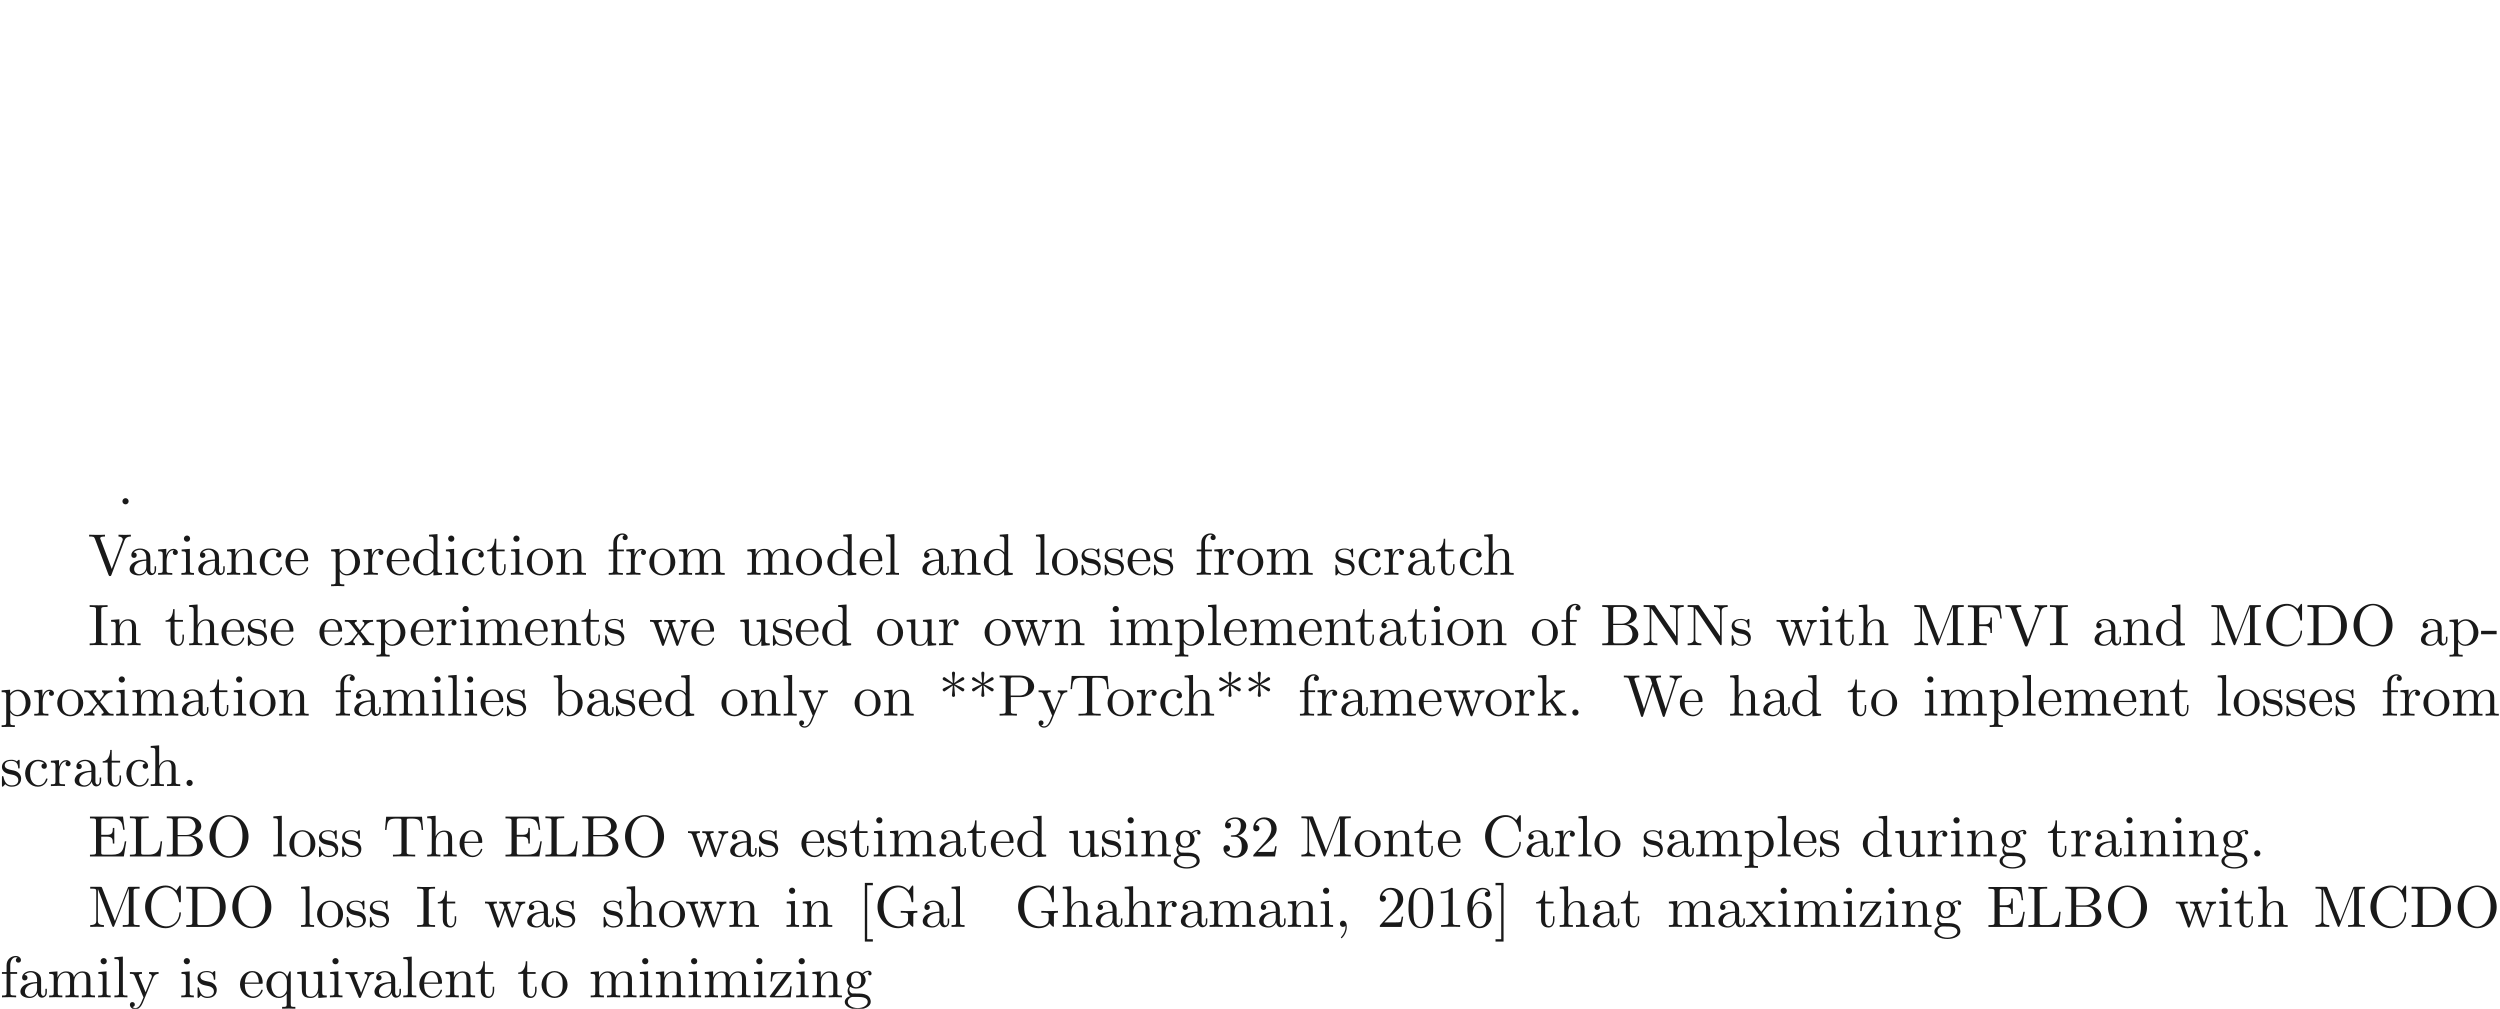 <ns0:svg xmlns:ns0="http://www.w3.org/2000/svg" xmlns:ns1="http://www.w3.org/1999/xlink" version="1.1" width="424.409pt" height="171.247pt" viewBox="-72 -147.661 424.409 171.247" readme2tex:offset="85.623359" xmlns:readme2tex="http://github.com/leegao/readme2tex/">
<ns0:defs>
<ns0:path id="g0-58" d="M1.913 -0.528C1.913 -0.817 1.674 -1.056 1.385 -1.056S0.857 -0.817 0.857 -0.528S1.096 0 1.385 0S1.913 -0.239 1.913 -0.528Z" />
<ns0:path id="g1-42" d="M2.6 -5.121C3.098 -4.762 3.846 -4.204 3.895 -4.174S3.975 -4.115 4.055 -4.115C4.214 -4.115 4.324 -4.264 4.324 -4.394C4.324 -4.503 4.284 -4.583 4.115 -4.663L2.71 -5.32L4.095 -5.978C4.284 -6.067 4.324 -6.137 4.324 -6.257C4.324 -6.386 4.214 -6.535 4.055 -6.535C3.985 -6.535 3.965 -6.535 3.706 -6.346L2.6 -5.529L2.75 -7.223C2.75 -7.372 2.62 -7.472 2.491 -7.472C2.331 -7.472 2.222 -7.352 2.222 -7.223C2.222 -7.123 2.351 -5.748 2.371 -5.529L1.136 -6.426C0.996 -6.535 0.976 -6.535 0.917 -6.535C0.757 -6.535 0.648 -6.386 0.648 -6.257C0.648 -6.147 0.687 -6.067 0.857 -5.988L2.262 -5.33L0.877 -4.672C0.687 -4.583 0.648 -4.513 0.648 -4.394C0.648 -4.374 0.648 -4.115 0.976 -4.115L2.371 -5.121L2.222 -3.427C2.222 -3.278 2.351 -3.178 2.481 -3.178C2.64 -3.178 2.75 -3.298 2.75 -3.427C2.75 -3.527 2.62 -4.902 2.6 -5.121Z" />
<ns0:path id="g1-44" d="M2.022 -0.01C2.022 -0.648 1.783 -1.056 1.385 -1.056C1.036 -1.056 0.857 -0.787 0.857 -0.528S1.026 0 1.385 0C1.544 0 1.664 -0.06 1.763 -0.139L1.783 -0.159C1.793 -0.159 1.803 -0.149 1.803 -0.01C1.803 0.628 1.524 1.235 1.086 1.704C1.026 1.763 1.016 1.773 1.016 1.813C1.016 1.883 1.066 1.923 1.116 1.923C1.235 1.923 2.022 1.136 2.022 -0.01Z" />
<ns0:path id="g1-45" d="M2.75 -1.863V-2.441H0.11V-1.863H2.75Z" />
<ns0:path id="g1-46" d="M1.913 -0.528C1.913 -0.817 1.674 -1.056 1.385 -1.056S0.857 -0.817 0.857 -0.528S1.096 0 1.385 0S1.913 -0.239 1.913 -0.528Z" />
<ns0:path id="g1-48" d="M4.583 -3.188C4.583 -3.985 4.533 -4.782 4.184 -5.519C3.726 -6.476 2.909 -6.635 2.491 -6.635C1.893 -6.635 1.166 -6.376 0.757 -5.45C0.438 -4.762 0.389 -3.985 0.389 -3.188C0.389 -2.441 0.428 -1.544 0.837 -0.787C1.265 0.02 1.993 0.219 2.481 0.219C3.019 0.219 3.776 0.01 4.214 -0.936C4.533 -1.624 4.583 -2.401 4.583 -3.188ZM2.481 0C2.092 0 1.504 -0.249 1.325 -1.205C1.215 -1.803 1.215 -2.72 1.215 -3.308C1.215 -3.945 1.215 -4.603 1.295 -5.141C1.484 -6.326 2.232 -6.416 2.481 -6.416C2.809 -6.416 3.467 -6.237 3.656 -5.25C3.756 -4.692 3.756 -3.935 3.756 -3.308C3.756 -2.56 3.756 -1.883 3.646 -1.245C3.497 -0.299 2.929 0 2.481 0Z" />
<ns0:path id="g1-49" d="M2.929 -6.376C2.929 -6.615 2.929 -6.635 2.7 -6.635C2.082 -5.998 1.205 -5.998 0.887 -5.998V-5.689C1.086 -5.689 1.674 -5.689 2.192 -5.948V-0.787C2.192 -0.428 2.162 -0.309 1.265 -0.309H0.946V0C1.295 -0.03 2.162 -0.03 2.56 -0.03S3.826 -0.03 4.174 0V-0.309H3.856C2.959 -0.309 2.929 -0.418 2.929 -0.787V-6.376Z" />
<ns0:path id="g1-50" d="M1.265 -0.767L2.321 -1.793C3.875 -3.168 4.473 -3.706 4.473 -4.702C4.473 -5.838 3.577 -6.635 2.361 -6.635C1.235 -6.635 0.498 -5.719 0.498 -4.832C0.498 -4.274 0.996 -4.274 1.026 -4.274C1.196 -4.274 1.544 -4.394 1.544 -4.802C1.544 -5.061 1.365 -5.32 1.016 -5.32C0.936 -5.32 0.917 -5.32 0.887 -5.31C1.116 -5.958 1.654 -6.326 2.232 -6.326C3.138 -6.326 3.567 -5.519 3.567 -4.702C3.567 -3.905 3.068 -3.118 2.521 -2.501L0.608 -0.369C0.498 -0.259 0.498 -0.239 0.498 0H4.194L4.473 -1.733H4.224C4.174 -1.435 4.105 -0.996 4.005 -0.847C3.935 -0.767 3.278 -0.767 3.059 -0.767H1.265Z" />
<ns0:path id="g1-51" d="M2.889 -3.507C3.706 -3.776 4.284 -4.473 4.284 -5.26C4.284 -6.077 3.407 -6.635 2.451 -6.635C1.445 -6.635 0.687 -6.037 0.687 -5.28C0.687 -4.951 0.907 -4.762 1.196 -4.762C1.504 -4.762 1.704 -4.981 1.704 -5.27C1.704 -5.768 1.235 -5.768 1.086 -5.768C1.395 -6.257 2.052 -6.386 2.411 -6.386C2.819 -6.386 3.367 -6.167 3.367 -5.27C3.367 -5.151 3.347 -4.573 3.088 -4.134C2.79 -3.656 2.451 -3.626 2.202 -3.616C2.122 -3.606 1.883 -3.587 1.813 -3.587C1.733 -3.577 1.664 -3.567 1.664 -3.467C1.664 -3.357 1.733 -3.357 1.903 -3.357H2.341C3.158 -3.357 3.527 -2.68 3.527 -1.704C3.527 -0.349 2.839 -0.06 2.401 -0.06C1.973 -0.06 1.225 -0.229 0.877 -0.817C1.225 -0.767 1.534 -0.986 1.534 -1.365C1.534 -1.724 1.265 -1.923 0.976 -1.923C0.737 -1.923 0.418 -1.783 0.418 -1.345C0.418 -0.438 1.345 0.219 2.431 0.219C3.646 0.219 4.553 -0.687 4.553 -1.704C4.553 -2.521 3.925 -3.298 2.889 -3.507Z" />
<ns0:path id="g1-54" d="M1.315 -3.268V-3.507C1.315 -6.027 2.55 -6.386 3.059 -6.386C3.298 -6.386 3.716 -6.326 3.935 -5.988C3.786 -5.988 3.387 -5.988 3.387 -5.539C3.387 -5.23 3.626 -5.081 3.846 -5.081C4.005 -5.081 4.304 -5.171 4.304 -5.559C4.304 -6.157 3.866 -6.635 3.039 -6.635C1.763 -6.635 0.418 -5.35 0.418 -3.148C0.418 -0.488 1.574 0.219 2.501 0.219C3.606 0.219 4.553 -0.717 4.553 -2.032C4.553 -3.298 3.666 -4.254 2.56 -4.254C1.883 -4.254 1.514 -3.746 1.315 -3.268ZM2.501 -0.06C1.873 -0.06 1.574 -0.658 1.514 -0.807C1.335 -1.275 1.335 -2.072 1.335 -2.252C1.335 -3.029 1.654 -4.025 2.55 -4.025C2.71 -4.025 3.168 -4.025 3.477 -3.407C3.656 -3.039 3.656 -2.531 3.656 -2.042C3.656 -1.564 3.656 -1.066 3.487 -0.707C3.188 -0.11 2.73 -0.06 2.501 -0.06Z" />
<ns0:path id="g1-66" d="M2.212 -3.646V-6.097C2.212 -6.426 2.232 -6.496 2.7 -6.496H3.935C4.902 -6.496 5.25 -5.649 5.25 -5.121C5.25 -4.483 4.762 -3.646 3.656 -3.646H2.212ZM4.563 -3.557C5.529 -3.746 6.217 -4.384 6.217 -5.121C6.217 -5.988 5.3 -6.804 4.005 -6.804H0.359V-6.496H0.598C1.365 -6.496 1.385 -6.386 1.385 -6.027V-0.777C1.385 -0.418 1.365 -0.309 0.598 -0.309H0.359V0H4.264C5.589 0 6.486 -0.887 6.486 -1.823C6.486 -2.69 5.669 -3.437 4.563 -3.557ZM3.945 -0.309H2.7C2.232 -0.309 2.212 -0.379 2.212 -0.707V-3.427H4.085C5.071 -3.427 5.489 -2.501 5.489 -1.833C5.489 -1.126 4.971 -0.309 3.945 -0.309Z" />
<ns0:path id="g1-67" d="M0.558 -3.407C0.558 -1.345 2.172 0.219 4.025 0.219C5.649 0.219 6.625 -1.166 6.625 -2.321C6.625 -2.421 6.625 -2.491 6.496 -2.491C6.386 -2.491 6.386 -2.431 6.376 -2.331C6.296 -0.907 5.23 -0.09 4.144 -0.09C3.537 -0.09 1.584 -0.428 1.584 -3.397C1.584 -6.376 3.527 -6.715 4.134 -6.715C5.22 -6.715 6.107 -5.808 6.306 -4.354C6.326 -4.214 6.326 -4.184 6.466 -4.184C6.625 -4.184 6.625 -4.214 6.625 -4.423V-6.785C6.625 -6.954 6.625 -7.024 6.516 -7.024C6.476 -7.024 6.436 -7.024 6.356 -6.904L5.858 -6.167C5.489 -6.526 4.981 -7.024 4.025 -7.024C2.162 -7.024 0.558 -5.44 0.558 -3.407Z" />
<ns0:path id="g1-68" d="M0.349 -6.804V-6.496H0.588C1.355 -6.496 1.375 -6.386 1.375 -6.027V-0.777C1.375 -0.418 1.355 -0.309 0.588 -0.309H0.349V0H3.995C5.669 0 7.044 -1.474 7.044 -3.347C7.044 -5.24 5.699 -6.804 3.995 -6.804H0.349ZM2.72 -0.309C2.252 -0.309 2.232 -0.379 2.232 -0.707V-6.097C2.232 -6.426 2.252 -6.496 2.72 -6.496H3.716C4.334 -6.496 5.021 -6.276 5.529 -5.569C5.958 -4.981 6.047 -4.125 6.047 -3.347C6.047 -2.242 5.858 -1.644 5.499 -1.156C5.3 -0.887 4.732 -0.309 3.726 -0.309H2.72Z" />
<ns0:path id="g1-69" d="M1.355 -0.777C1.355 -0.418 1.335 -0.309 0.568 -0.309H0.329V0H6.077L6.496 -2.57H6.247C5.998 -1.036 5.768 -0.309 4.055 -0.309H2.73C2.262 -0.309 2.242 -0.379 2.242 -0.707V-3.367H3.138C4.105 -3.367 4.214 -3.049 4.214 -2.202H4.463V-4.842H4.214C4.214 -3.985 4.105 -3.676 3.138 -3.676H2.242V-6.067C2.242 -6.396 2.262 -6.466 2.73 -6.466H4.015C5.539 -6.466 5.808 -5.918 5.968 -4.533H6.217L5.938 -6.775H0.329V-6.466H0.568C1.335 -6.466 1.355 -6.356 1.355 -5.998V-0.777Z" />
<ns0:path id="g1-70" d="M5.798 -6.775H0.329V-6.466H0.568C1.335 -6.466 1.355 -6.356 1.355 -5.998V-0.777C1.355 -0.418 1.335 -0.309 0.568 -0.309H0.329V0C0.677 -0.03 1.455 -0.03 1.843 -0.03C2.252 -0.03 3.158 -0.03 3.517 0V-0.309H3.188C2.242 -0.309 2.242 -0.438 2.242 -0.787V-3.238H3.098C4.055 -3.238 4.154 -2.919 4.154 -2.072H4.403V-4.712H4.154C4.154 -3.875 4.055 -3.547 3.098 -3.547H2.242V-6.067C2.242 -6.396 2.262 -6.466 2.73 -6.466H3.925C5.42 -6.466 5.669 -5.908 5.828 -4.533H6.077L5.798 -6.775Z" />
<ns0:path id="g1-71" d="M5.908 -0.628C6.037 -0.408 6.436 -0.01 6.545 -0.01C6.635 -0.01 6.635 -0.09 6.635 -0.239V-1.973C6.635 -2.361 6.675 -2.411 7.323 -2.411V-2.72C6.954 -2.71 6.406 -2.69 6.107 -2.69C5.709 -2.69 4.862 -2.69 4.503 -2.72V-2.411H4.822C5.719 -2.411 5.748 -2.301 5.748 -1.933V-1.295C5.748 -0.179 4.483 -0.09 4.204 -0.09C3.557 -0.09 1.584 -0.438 1.584 -3.407C1.584 -6.386 3.547 -6.715 4.144 -6.715C5.21 -6.715 6.117 -5.818 6.316 -4.354C6.336 -4.214 6.336 -4.184 6.476 -4.184C6.635 -4.184 6.635 -4.214 6.635 -4.423V-6.785C6.635 -6.954 6.635 -7.024 6.526 -7.024C6.486 -7.024 6.446 -7.024 6.366 -6.904L5.868 -6.167C5.549 -6.486 5.011 -7.024 4.025 -7.024C2.172 -7.024 0.558 -5.45 0.558 -3.407S2.152 0.219 4.045 0.219C4.772 0.219 5.569 -0.04 5.908 -0.628Z" />
<ns0:path id="g1-73" d="M2.242 -6.027C2.242 -6.386 2.271 -6.496 3.059 -6.496H3.318V-6.804C2.969 -6.775 2.182 -6.775 1.803 -6.775C1.415 -6.775 0.628 -6.775 0.279 -6.804V-6.496H0.538C1.325 -6.496 1.355 -6.386 1.355 -6.027V-0.777C1.355 -0.418 1.325 -0.309 0.538 -0.309H0.279V0C0.628 -0.03 1.415 -0.03 1.793 -0.03C2.182 -0.03 2.969 -0.03 3.318 0V-0.309H3.059C2.271 -0.309 2.242 -0.418 2.242 -0.777V-6.027Z" />
<ns0:path id="g1-76" d="M5.798 -2.57H5.549C5.44 -1.554 5.3 -0.309 3.547 -0.309H2.73C2.262 -0.309 2.242 -0.379 2.242 -0.707V-6.017C2.242 -6.356 2.242 -6.496 3.188 -6.496H3.517V-6.804C3.158 -6.775 2.252 -6.775 1.843 -6.775C1.455 -6.775 0.677 -6.775 0.329 -6.804V-6.496H0.568C1.335 -6.496 1.355 -6.386 1.355 -6.027V-0.777C1.355 -0.418 1.335 -0.309 0.568 -0.309H0.329V0H5.519L5.798 -2.57Z" />
<ns0:path id="g1-77" d="M2.401 -6.585C2.311 -6.804 2.281 -6.804 2.052 -6.804H0.369V-6.496H0.608C1.375 -6.496 1.395 -6.386 1.395 -6.027V-1.046C1.395 -0.777 1.395 -0.309 0.369 -0.309V0C0.717 -0.01 1.205 -0.03 1.534 -0.03S2.351 -0.01 2.7 0V-0.309C1.674 -0.309 1.674 -0.777 1.674 -1.046V-6.416H1.684L4.085 -0.219C4.134 -0.09 4.184 0 4.284 0C4.394 0 4.423 -0.08 4.463 -0.189L6.914 -6.496H6.924V-0.777C6.924 -0.418 6.904 -0.309 6.137 -0.309H5.898V0C6.267 -0.03 6.944 -0.03 7.333 -0.03S8.389 -0.03 8.757 0V-0.309H8.518C7.751 -0.309 7.731 -0.418 7.731 -0.777V-6.027C7.731 -6.386 7.751 -6.496 8.518 -6.496H8.757V-6.804H7.073C6.814 -6.804 6.814 -6.795 6.745 -6.615L4.563 -1.006L2.401 -6.585Z" />
<ns0:path id="g1-78" d="M2.311 -6.675C2.222 -6.795 2.212 -6.804 2.022 -6.804H0.329V-6.496H0.618C0.767 -6.496 0.966 -6.486 1.116 -6.476C1.345 -6.446 1.355 -6.436 1.355 -6.247V-1.046C1.355 -0.777 1.355 -0.309 0.329 -0.309V0C0.677 -0.01 1.166 -0.03 1.494 -0.03S2.311 -0.01 2.66 0V-0.309C1.634 -0.309 1.634 -0.777 1.634 -1.046V-6.227C1.684 -6.177 1.694 -6.167 1.733 -6.107L5.798 -0.13C5.888 -0.01 5.898 0 5.968 0C6.107 0 6.107 -0.07 6.107 -0.259V-5.758C6.107 -6.027 6.107 -6.496 7.133 -6.496V-6.804C6.785 -6.795 6.296 -6.775 5.968 -6.775S5.151 -6.795 4.802 -6.804V-6.496C5.828 -6.496 5.828 -6.027 5.828 -5.758V-1.504L2.311 -6.675Z" />
<ns0:path id="g1-79" d="M7.183 -3.377C7.183 -5.41 5.679 -7.024 3.866 -7.024C2.082 -7.024 0.558 -5.43 0.558 -3.377C0.558 -1.335 2.092 0.219 3.866 0.219C5.679 0.219 7.183 -1.365 7.183 -3.377ZM3.875 -0.04C2.919 -0.04 1.584 -0.917 1.584 -3.517C1.584 -6.097 3.039 -6.775 3.866 -6.775C4.732 -6.775 6.157 -6.067 6.157 -3.517C6.157 -0.877 4.792 -0.04 3.875 -0.04Z" />
<ns0:path id="g1-80" d="M2.262 -3.148H3.945C5.141 -3.148 6.217 -3.955 6.217 -4.951C6.217 -5.928 5.23 -6.804 3.866 -6.804H0.349V-6.496H0.588C1.355 -6.496 1.375 -6.386 1.375 -6.027V-0.777C1.375 -0.418 1.355 -0.309 0.588 -0.309H0.349V0C0.697 -0.03 1.435 -0.03 1.813 -0.03S2.939 -0.03 3.288 0V-0.309H3.049C2.281 -0.309 2.262 -0.418 2.262 -0.777V-3.148ZM2.232 -3.407V-6.097C2.232 -6.426 2.252 -6.496 2.72 -6.496H3.606C5.191 -6.496 5.191 -5.44 5.191 -4.951C5.191 -4.483 5.191 -3.407 3.606 -3.407H2.232Z" />
<ns0:path id="g1-84" d="M6.635 -6.745H0.548L0.359 -4.503H0.608C0.747 -6.107 0.897 -6.436 2.401 -6.436C2.58 -6.436 2.839 -6.436 2.939 -6.416C3.148 -6.376 3.148 -6.267 3.148 -6.037V-0.787C3.148 -0.448 3.148 -0.309 2.102 -0.309H1.704V0C2.112 -0.03 3.128 -0.03 3.587 -0.03S5.071 -0.03 5.479 0V-0.309H5.081C4.035 -0.309 4.035 -0.448 4.035 -0.787V-6.037C4.035 -6.237 4.035 -6.376 4.214 -6.416C4.324 -6.436 4.593 -6.436 4.782 -6.436C6.286 -6.436 6.436 -6.107 6.575 -4.503H6.824L6.635 -6.745Z" />
<ns0:path id="g1-86" d="M6.187 -5.828C6.326 -6.197 6.595 -6.486 7.273 -6.496V-6.804C6.964 -6.785 6.565 -6.775 6.306 -6.775C6.007 -6.775 5.43 -6.795 5.171 -6.804V-6.496C5.689 -6.486 5.898 -6.227 5.898 -5.998C5.898 -5.918 5.868 -5.858 5.848 -5.798L4.025 -0.996L2.122 -6.027C2.062 -6.167 2.062 -6.187 2.062 -6.207C2.062 -6.496 2.63 -6.496 2.879 -6.496V-6.804C2.521 -6.775 1.833 -6.775 1.455 -6.775C0.976 -6.775 0.548 -6.795 0.189 -6.804V-6.496C0.837 -6.496 1.026 -6.496 1.166 -6.117L3.477 0C3.547 0.189 3.597 0.219 3.726 0.219C3.895 0.219 3.915 0.169 3.965 0.03L6.187 -5.828Z" />
<ns0:path id="g1-87" d="M9.056 -5.828C9.235 -6.396 9.664 -6.496 10.052 -6.496V-6.804C9.753 -6.785 9.445 -6.775 9.146 -6.775C8.857 -6.775 8.219 -6.795 7.96 -6.804V-6.496C8.628 -6.486 8.827 -6.157 8.827 -5.968C8.827 -5.908 8.797 -5.828 8.777 -5.768L7.283 -1.166L5.689 -6.047C5.679 -6.087 5.659 -6.147 5.659 -6.197C5.659 -6.496 6.237 -6.496 6.496 -6.496V-6.804C6.137 -6.775 5.46 -6.775 5.081 -6.775S4.274 -6.795 3.866 -6.804V-6.496C4.433 -6.496 4.643 -6.496 4.762 -6.137L4.981 -5.44L3.597 -1.166L1.993 -6.067C1.983 -6.097 1.973 -6.167 1.973 -6.197C1.973 -6.496 2.55 -6.496 2.809 -6.496V-6.804C2.451 -6.775 1.773 -6.775 1.395 -6.775S0.588 -6.795 0.179 -6.804V-6.496C0.927 -6.496 0.966 -6.446 1.086 -6.077L3.078 0.03C3.108 0.12 3.138 0.219 3.268 0.219C3.407 0.219 3.427 0.149 3.467 0.02L5.111 -5.041L6.765 0.03C6.795 0.12 6.824 0.219 6.954 0.219C7.093 0.219 7.113 0.149 7.153 0.02L9.056 -5.828Z" />
<ns0:path id="g1-91" d="M2.54 2.491V2.092H1.574V-7.073H2.54V-7.472H1.176V2.491H2.54Z" />
<ns0:path id="g1-93" d="M1.584 -7.472H0.219V-7.073H1.186V2.092H0.219V2.491H1.584V-7.472Z" />
<ns0:path id="g1-97" d="M3.318 -0.757C3.357 -0.359 3.626 0.06 4.095 0.06C4.304 0.06 4.912 -0.08 4.912 -0.887V-1.445H4.663V-0.887C4.663 -0.309 4.413 -0.249 4.304 -0.249C3.975 -0.249 3.935 -0.697 3.935 -0.747V-2.74C3.935 -3.158 3.935 -3.547 3.577 -3.915C3.188 -4.304 2.69 -4.463 2.212 -4.463C1.395 -4.463 0.707 -3.995 0.707 -3.337C0.707 -3.039 0.907 -2.869 1.166 -2.869C1.445 -2.869 1.624 -3.068 1.624 -3.328C1.624 -3.447 1.574 -3.776 1.116 -3.786C1.385 -4.134 1.873 -4.244 2.192 -4.244C2.68 -4.244 3.248 -3.856 3.248 -2.969V-2.6C2.74 -2.57 2.042 -2.54 1.415 -2.242C0.667 -1.903 0.418 -1.385 0.418 -0.946C0.418 -0.139 1.385 0.11 2.012 0.11C2.67 0.11 3.128 -0.289 3.318 -0.757ZM3.248 -2.391V-1.395C3.248 -0.448 2.531 -0.11 2.082 -0.11C1.594 -0.11 1.186 -0.458 1.186 -0.956C1.186 -1.504 1.604 -2.331 3.248 -2.391Z" />
<ns0:path id="g1-98" d="M1.714 -3.756V-6.914L0.279 -6.804V-6.496C0.976 -6.496 1.056 -6.426 1.056 -5.938V0H1.305C1.315 -0.01 1.395 -0.149 1.664 -0.618C1.813 -0.389 2.232 0.11 2.969 0.11C4.154 0.11 5.191 -0.867 5.191 -2.152C5.191 -3.417 4.214 -4.403 3.078 -4.403C2.301 -4.403 1.873 -3.935 1.714 -3.756ZM1.743 -1.136V-3.188C1.743 -3.377 1.743 -3.387 1.853 -3.547C2.242 -4.105 2.79 -4.184 3.029 -4.184C3.477 -4.184 3.836 -3.925 4.075 -3.547C4.334 -3.138 4.364 -2.57 4.364 -2.162C4.364 -1.793 4.344 -1.196 4.055 -0.747C3.846 -0.438 3.467 -0.11 2.929 -0.11C2.481 -0.11 2.122 -0.349 1.883 -0.717C1.743 -0.927 1.743 -0.956 1.743 -1.136Z" />
<ns0:path id="g1-99" d="M1.166 -2.172C1.166 -3.796 1.983 -4.214 2.511 -4.214C2.6 -4.214 3.228 -4.204 3.577 -3.846C3.168 -3.816 3.108 -3.517 3.108 -3.387C3.108 -3.128 3.288 -2.929 3.567 -2.929C3.826 -2.929 4.025 -3.098 4.025 -3.397C4.025 -4.075 3.268 -4.463 2.501 -4.463C1.255 -4.463 0.339 -3.387 0.339 -2.152C0.339 -0.877 1.325 0.11 2.481 0.11C3.816 0.11 4.134 -1.086 4.134 -1.186S4.035 -1.285 4.005 -1.285C3.915 -1.285 3.895 -1.245 3.875 -1.186C3.587 -0.259 2.939 -0.139 2.57 -0.139C2.042 -0.139 1.166 -0.568 1.166 -2.172Z" />
<ns0:path id="g1-100" d="M3.786 -0.548V0.11L5.25 0V-0.309C4.553 -0.309 4.473 -0.379 4.473 -0.867V-6.914L3.039 -6.804V-6.496C3.736 -6.496 3.816 -6.426 3.816 -5.938V-3.786C3.527 -4.144 3.098 -4.403 2.56 -4.403C1.385 -4.403 0.339 -3.427 0.339 -2.142C0.339 -0.877 1.315 0.11 2.451 0.11C3.088 0.11 3.537 -0.229 3.786 -0.548ZM3.786 -3.218V-1.176C3.786 -0.996 3.786 -0.976 3.676 -0.807C3.377 -0.329 2.929 -0.11 2.501 -0.11C2.052 -0.11 1.694 -0.369 1.455 -0.747C1.196 -1.156 1.166 -1.724 1.166 -2.132C1.166 -2.501 1.186 -3.098 1.474 -3.547C1.684 -3.856 2.062 -4.184 2.6 -4.184C2.949 -4.184 3.367 -4.035 3.676 -3.587C3.786 -3.417 3.786 -3.397 3.786 -3.218Z" />
<ns0:path id="g1-101" d="M1.116 -2.511C1.176 -3.995 2.012 -4.244 2.351 -4.244C3.377 -4.244 3.477 -2.899 3.477 -2.511H1.116ZM1.106 -2.301H3.885C4.105 -2.301 4.134 -2.301 4.134 -2.511C4.134 -3.497 3.597 -4.463 2.351 -4.463C1.196 -4.463 0.279 -3.437 0.279 -2.192C0.279 -0.857 1.325 0.11 2.471 0.11C3.686 0.11 4.134 -0.996 4.134 -1.186C4.134 -1.285 4.055 -1.305 4.005 -1.305C3.915 -1.305 3.895 -1.245 3.875 -1.166C3.527 -0.139 2.63 -0.139 2.531 -0.139C2.032 -0.139 1.634 -0.438 1.405 -0.807C1.106 -1.285 1.106 -1.943 1.106 -2.301Z" />
<ns0:path id="g1-102" d="M1.743 -4.294V-5.45C1.743 -6.326 2.222 -6.804 2.66 -6.804C2.69 -6.804 2.839 -6.804 2.989 -6.735C2.869 -6.695 2.69 -6.565 2.69 -6.316C2.69 -6.087 2.849 -5.888 3.118 -5.888C3.407 -5.888 3.557 -6.087 3.557 -6.326C3.557 -6.695 3.188 -7.024 2.66 -7.024C1.963 -7.024 1.116 -6.496 1.116 -5.44V-4.294H0.329V-3.985H1.116V-0.757C1.116 -0.309 1.006 -0.309 0.339 -0.309V0C0.727 -0.01 1.196 -0.03 1.474 -0.03C1.873 -0.03 2.341 -0.03 2.74 0V-0.309H2.531C1.793 -0.309 1.773 -0.418 1.773 -0.777V-3.985H2.909V-4.294H1.743Z" />
<ns0:path id="g1-103" d="M2.212 -1.714C1.345 -1.714 1.345 -2.71 1.345 -2.939C1.345 -3.208 1.355 -3.527 1.504 -3.776C1.584 -3.895 1.813 -4.174 2.212 -4.174C3.078 -4.174 3.078 -3.178 3.078 -2.949C3.078 -2.68 3.068 -2.361 2.919 -2.112C2.839 -1.993 2.61 -1.714 2.212 -1.714ZM1.056 -1.325C1.056 -1.365 1.056 -1.594 1.225 -1.793C1.614 -1.514 2.022 -1.484 2.212 -1.484C3.138 -1.484 3.826 -2.172 3.826 -2.939C3.826 -3.308 3.666 -3.676 3.417 -3.905C3.776 -4.244 4.134 -4.294 4.314 -4.294C4.334 -4.294 4.384 -4.294 4.413 -4.284C4.304 -4.244 4.254 -4.134 4.254 -4.015C4.254 -3.846 4.384 -3.726 4.543 -3.726C4.643 -3.726 4.832 -3.796 4.832 -4.025C4.832 -4.194 4.712 -4.513 4.324 -4.513C4.125 -4.513 3.686 -4.453 3.268 -4.045C2.849 -4.374 2.431 -4.403 2.212 -4.403C1.285 -4.403 0.598 -3.716 0.598 -2.949C0.598 -2.511 0.817 -2.132 1.066 -1.923C0.936 -1.773 0.757 -1.445 0.757 -1.096C0.757 -0.787 0.887 -0.408 1.196 -0.209C0.598 -0.04 0.279 0.389 0.279 0.787C0.279 1.504 1.265 2.052 2.481 2.052C3.656 2.052 4.692 1.544 4.692 0.767C4.692 0.418 4.553 -0.09 4.045 -0.369C3.517 -0.648 2.939 -0.648 2.331 -0.648C2.082 -0.648 1.654 -0.648 1.584 -0.658C1.265 -0.697 1.056 -1.006 1.056 -1.325ZM2.491 1.823C1.484 1.823 0.797 1.315 0.797 0.787C0.797 0.329 1.176 -0.04 1.614 -0.07H2.202C3.059 -0.07 4.174 -0.07 4.174 0.787C4.174 1.325 3.467 1.823 2.491 1.823Z" />
<ns0:path id="g1-104" d="M1.096 -0.757C1.096 -0.309 0.986 -0.309 0.319 -0.309V0C0.667 -0.01 1.176 -0.03 1.445 -0.03C1.704 -0.03 2.222 -0.01 2.56 0V-0.309C1.893 -0.309 1.783 -0.309 1.783 -0.757V-2.59C1.783 -3.626 2.491 -4.184 3.128 -4.184C3.756 -4.184 3.866 -3.646 3.866 -3.078V-0.757C3.866 -0.309 3.756 -0.309 3.088 -0.309V0C3.437 -0.01 3.945 -0.03 4.214 -0.03C4.473 -0.03 4.991 -0.01 5.33 0V-0.309C4.812 -0.309 4.563 -0.309 4.553 -0.608V-2.511C4.553 -3.367 4.553 -3.676 4.244 -4.035C4.105 -4.204 3.776 -4.403 3.198 -4.403C2.361 -4.403 1.923 -3.806 1.753 -3.427V-6.914L0.319 -6.804V-6.496C1.016 -6.496 1.096 -6.426 1.096 -5.938V-0.757Z" />
<ns0:path id="g1-105" d="M1.763 -4.403L0.369 -4.294V-3.985C1.016 -3.985 1.106 -3.925 1.106 -3.437V-0.757C1.106 -0.309 0.996 -0.309 0.329 -0.309V0C0.648 -0.01 1.186 -0.03 1.425 -0.03C1.773 -0.03 2.122 -0.01 2.461 0V-0.309C1.803 -0.309 1.763 -0.359 1.763 -0.747V-4.403ZM1.803 -6.137C1.803 -6.456 1.554 -6.665 1.275 -6.665C0.966 -6.665 0.747 -6.396 0.747 -6.137C0.747 -5.868 0.966 -5.609 1.275 -5.609C1.554 -5.609 1.803 -5.818 1.803 -6.137Z" />
<ns0:path id="g1-107" d="M1.056 -0.757C1.056 -0.309 0.946 -0.309 0.279 -0.309V0C0.608 -0.01 1.076 -0.03 1.365 -0.03C1.664 -0.03 2.062 -0.02 2.461 0V-0.309C1.793 -0.309 1.684 -0.309 1.684 -0.757V-1.783L2.321 -2.331C3.088 -1.275 3.507 -0.717 3.507 -0.538C3.507 -0.349 3.337 -0.309 3.148 -0.309V0C3.427 -0.01 4.015 -0.03 4.224 -0.03C4.513 -0.03 4.802 -0.02 5.091 0V-0.309C4.722 -0.309 4.503 -0.309 4.125 -0.837L2.859 -2.62C2.849 -2.64 2.8 -2.7 2.8 -2.73C2.8 -2.77 3.507 -3.367 3.606 -3.447C4.234 -3.955 4.653 -3.975 4.862 -3.985V-4.294C4.573 -4.264 4.443 -4.264 4.164 -4.264C3.806 -4.264 3.188 -4.284 3.049 -4.294V-3.985C3.238 -3.975 3.337 -3.866 3.337 -3.736C3.337 -3.537 3.198 -3.417 3.118 -3.347L1.714 -2.132V-6.914L0.279 -6.804V-6.496C0.976 -6.496 1.056 -6.426 1.056 -5.938V-0.757Z" />
<ns0:path id="g1-108" d="M1.763 -6.914L0.329 -6.804V-6.496C1.026 -6.496 1.106 -6.426 1.106 -5.938V-0.757C1.106 -0.309 0.996 -0.309 0.329 -0.309V0C0.658 -0.01 1.186 -0.03 1.435 -0.03S2.172 -0.01 2.54 0V-0.309C1.873 -0.309 1.763 -0.309 1.763 -0.757V-6.914Z" />
<ns0:path id="g1-109" d="M1.096 -3.427V-0.757C1.096 -0.309 0.986 -0.309 0.319 -0.309V0C0.667 -0.01 1.176 -0.03 1.445 -0.03C1.704 -0.03 2.222 -0.01 2.56 0V-0.309C1.893 -0.309 1.783 -0.309 1.783 -0.757V-2.59C1.783 -3.626 2.491 -4.184 3.128 -4.184C3.756 -4.184 3.866 -3.646 3.866 -3.078V-0.757C3.866 -0.309 3.756 -0.309 3.088 -0.309V0C3.437 -0.01 3.945 -0.03 4.214 -0.03C4.473 -0.03 4.991 -0.01 5.33 0V-0.309C4.663 -0.309 4.553 -0.309 4.553 -0.757V-2.59C4.553 -3.626 5.26 -4.184 5.898 -4.184C6.526 -4.184 6.635 -3.646 6.635 -3.078V-0.757C6.635 -0.309 6.526 -0.309 5.858 -0.309V0C6.207 -0.01 6.715 -0.03 6.984 -0.03C7.243 -0.03 7.761 -0.01 8.1 0V-0.309C7.582 -0.309 7.333 -0.309 7.323 -0.608V-2.511C7.323 -3.367 7.323 -3.676 7.014 -4.035C6.874 -4.204 6.545 -4.403 5.968 -4.403C5.131 -4.403 4.692 -3.806 4.523 -3.427C4.384 -4.294 3.646 -4.403 3.198 -4.403C2.471 -4.403 2.002 -3.975 1.724 -3.357V-4.403L0.319 -4.294V-3.985C1.016 -3.985 1.096 -3.915 1.096 -3.427Z" />
<ns0:path id="g1-110" d="M1.096 -3.427V-0.757C1.096 -0.309 0.986 -0.309 0.319 -0.309V0C0.667 -0.01 1.176 -0.03 1.445 -0.03C1.704 -0.03 2.222 -0.01 2.56 0V-0.309C1.893 -0.309 1.783 -0.309 1.783 -0.757V-2.59C1.783 -3.626 2.491 -4.184 3.128 -4.184C3.756 -4.184 3.866 -3.646 3.866 -3.078V-0.757C3.866 -0.309 3.756 -0.309 3.088 -0.309V0C3.437 -0.01 3.945 -0.03 4.214 -0.03C4.473 -0.03 4.991 -0.01 5.33 0V-0.309C4.812 -0.309 4.563 -0.309 4.553 -0.608V-2.511C4.553 -3.367 4.553 -3.676 4.244 -4.035C4.105 -4.204 3.776 -4.403 3.198 -4.403C2.471 -4.403 2.002 -3.975 1.724 -3.357V-4.403L0.319 -4.294V-3.985C1.016 -3.985 1.096 -3.915 1.096 -3.427Z" />
<ns0:path id="g1-111" d="M4.692 -2.132C4.692 -3.407 3.696 -4.463 2.491 -4.463C1.245 -4.463 0.279 -3.377 0.279 -2.132C0.279 -0.847 1.315 0.11 2.481 0.11C3.686 0.11 4.692 -0.867 4.692 -2.132ZM2.491 -0.139C2.062 -0.139 1.624 -0.349 1.355 -0.807C1.106 -1.245 1.106 -1.853 1.106 -2.212C1.106 -2.6 1.106 -3.138 1.345 -3.577C1.614 -4.035 2.082 -4.244 2.481 -4.244C2.919 -4.244 3.347 -4.025 3.606 -3.597S3.866 -2.59 3.866 -2.212C3.866 -1.853 3.866 -1.315 3.646 -0.877C3.427 -0.428 2.989 -0.139 2.491 -0.139Z" />
<ns0:path id="g1-112" d="M1.714 -3.746V-4.403L0.279 -4.294V-3.985C0.986 -3.985 1.056 -3.925 1.056 -3.487V1.176C1.056 1.624 0.946 1.624 0.279 1.624V1.933C0.618 1.923 1.136 1.903 1.395 1.903C1.664 1.903 2.172 1.923 2.521 1.933V1.624C1.853 1.624 1.743 1.624 1.743 1.176V-0.498V-0.588C1.793 -0.428 2.212 0.11 2.969 0.11C4.154 0.11 5.191 -0.867 5.191 -2.152C5.191 -3.417 4.224 -4.403 3.108 -4.403C2.331 -4.403 1.913 -3.965 1.714 -3.746ZM1.743 -1.136V-3.357C2.032 -3.866 2.521 -4.154 3.029 -4.154C3.756 -4.154 4.364 -3.278 4.364 -2.152C4.364 -0.946 3.666 -0.11 2.929 -0.11C2.531 -0.11 2.152 -0.309 1.883 -0.717C1.743 -0.927 1.743 -0.936 1.743 -1.136Z" />
<ns0:path id="g1-113" d="M3.786 -0.608V1.176C3.786 1.624 3.676 1.624 3.009 1.624V1.933C3.347 1.923 3.866 1.903 4.125 1.903C4.394 1.903 4.902 1.923 5.25 1.933V1.624C4.583 1.624 4.473 1.624 4.473 1.176V-4.403H4.254L3.875 -3.497C3.746 -3.776 3.337 -4.403 2.54 -4.403C1.385 -4.403 0.339 -3.437 0.339 -2.142C0.339 -0.897 1.305 0.11 2.461 0.11C3.158 0.11 3.567 -0.319 3.786 -0.608ZM3.816 -2.76V-1.355C3.816 -1.036 3.636 -0.757 3.417 -0.518C3.288 -0.379 2.969 -0.11 2.501 -0.11C1.773 -0.11 1.166 -0.996 1.166 -2.142C1.166 -3.328 1.863 -4.154 2.6 -4.154C3.397 -4.154 3.816 -3.288 3.816 -2.76Z" />
<ns0:path id="g1-114" d="M1.664 -3.308V-4.403L0.279 -4.294V-3.985C0.976 -3.985 1.056 -3.915 1.056 -3.427V-0.757C1.056 -0.309 0.946 -0.309 0.279 -0.309V0C0.667 -0.01 1.136 -0.03 1.415 -0.03C1.813 -0.03 2.281 -0.03 2.68 0V-0.309H2.471C1.733 -0.309 1.714 -0.418 1.714 -0.777V-2.311C1.714 -3.298 2.132 -4.184 2.889 -4.184C2.959 -4.184 2.979 -4.184 2.999 -4.174C2.969 -4.164 2.77 -4.045 2.77 -3.786C2.77 -3.507 2.979 -3.357 3.198 -3.357C3.377 -3.357 3.626 -3.477 3.626 -3.796S3.318 -4.403 2.889 -4.403C2.162 -4.403 1.803 -3.736 1.664 -3.308Z" />
<ns0:path id="g1-115" d="M2.072 -1.933C2.291 -1.893 3.108 -1.733 3.108 -1.016C3.108 -0.508 2.76 -0.11 1.983 -0.11C1.146 -0.11 0.787 -0.677 0.598 -1.524C0.568 -1.654 0.558 -1.694 0.458 -1.694C0.329 -1.694 0.329 -1.624 0.329 -1.445V-0.13C0.329 0.04 0.329 0.11 0.438 0.11C0.488 0.11 0.498 0.1 0.687 -0.09C0.707 -0.11 0.707 -0.13 0.887 -0.319C1.325 0.1 1.773 0.11 1.983 0.11C3.128 0.11 3.587 -0.558 3.587 -1.275C3.587 -1.803 3.288 -2.102 3.168 -2.222C2.839 -2.54 2.451 -2.62 2.032 -2.7C1.474 -2.809 0.807 -2.939 0.807 -3.517C0.807 -3.866 1.066 -4.274 1.923 -4.274C3.019 -4.274 3.068 -3.377 3.088 -3.068C3.098 -2.979 3.188 -2.979 3.208 -2.979C3.337 -2.979 3.337 -3.029 3.337 -3.218V-4.224C3.337 -4.394 3.337 -4.463 3.228 -4.463C3.178 -4.463 3.158 -4.463 3.029 -4.344C2.999 -4.304 2.899 -4.214 2.859 -4.184C2.481 -4.463 2.072 -4.463 1.923 -4.463C0.707 -4.463 0.329 -3.796 0.329 -3.238C0.329 -2.889 0.488 -2.61 0.757 -2.391C1.076 -2.132 1.355 -2.072 2.072 -1.933Z" />
<ns0:path id="g1-116" d="M1.724 -3.985H3.148V-4.294H1.724V-6.127H1.474C1.465 -5.31 1.166 -4.244 0.189 -4.204V-3.985H1.036V-1.235C1.036 -0.01 1.963 0.11 2.321 0.11C3.029 0.11 3.308 -0.598 3.308 -1.235V-1.803H3.059V-1.255C3.059 -0.518 2.76 -0.139 2.391 -0.139C1.724 -0.139 1.724 -1.046 1.724 -1.215V-3.985Z" />
<ns0:path id="g1-117" d="M3.895 -0.787V0.11L5.33 0V-0.309C4.633 -0.309 4.553 -0.379 4.553 -0.867V-4.403L3.088 -4.294V-3.985C3.786 -3.985 3.866 -3.915 3.866 -3.427V-1.654C3.866 -0.787 3.387 -0.11 2.66 -0.11C1.823 -0.11 1.783 -0.578 1.783 -1.096V-4.403L0.319 -4.294V-3.985C1.096 -3.985 1.096 -3.955 1.096 -3.068V-1.574C1.096 -0.797 1.096 0.11 2.61 0.11C3.168 0.11 3.606 -0.169 3.895 -0.787Z" />
<ns0:path id="g1-118" d="M4.144 -3.318C4.234 -3.547 4.403 -3.975 5.061 -3.985V-4.294C4.832 -4.274 4.543 -4.264 4.314 -4.264C4.075 -4.264 3.616 -4.284 3.447 -4.294V-3.985C3.816 -3.975 3.925 -3.746 3.925 -3.557C3.925 -3.467 3.905 -3.427 3.866 -3.318L2.849 -0.777L1.733 -3.557C1.674 -3.686 1.674 -3.706 1.674 -3.726C1.674 -3.985 2.062 -3.985 2.242 -3.985V-4.294C1.943 -4.284 1.385 -4.264 1.156 -4.264C0.887 -4.264 0.488 -4.274 0.189 -4.294V-3.985C0.817 -3.985 0.857 -3.925 0.986 -3.616L2.421 -0.08C2.481 0.06 2.501 0.11 2.63 0.11S2.8 0.02 2.839 -0.08L4.144 -3.318Z" />
<ns0:path id="g1-119" d="M6.167 -3.347C6.346 -3.846 6.655 -3.975 7.004 -3.985V-4.294C6.785 -4.274 6.496 -4.264 6.276 -4.264C5.988 -4.264 5.539 -4.284 5.35 -4.294V-3.985C5.709 -3.975 5.928 -3.796 5.928 -3.507C5.928 -3.447 5.928 -3.427 5.878 -3.298L4.971 -0.747L3.985 -3.527C3.945 -3.646 3.935 -3.666 3.935 -3.716C3.935 -3.985 4.324 -3.985 4.523 -3.985V-4.294C4.234 -4.284 3.726 -4.264 3.487 -4.264C3.188 -4.264 2.899 -4.274 2.6 -4.294V-3.985C2.969 -3.985 3.128 -3.965 3.228 -3.836C3.278 -3.776 3.387 -3.477 3.457 -3.288L2.6 -0.877L1.654 -3.537C1.604 -3.656 1.604 -3.676 1.604 -3.716C1.604 -3.985 1.993 -3.985 2.192 -3.985V-4.294C1.893 -4.284 1.335 -4.264 1.106 -4.264C1.066 -4.264 0.538 -4.274 0.179 -4.294V-3.985C0.677 -3.985 0.797 -3.955 0.917 -3.636L2.172 -0.11C2.222 0.03 2.252 0.11 2.381 0.11S2.531 0.05 2.58 -0.09L3.587 -2.909L4.603 -0.08C4.643 0.03 4.672 0.11 4.802 0.11S4.961 0.02 5.001 -0.08L6.167 -3.347Z" />
<ns0:path id="g1-120" d="M2.859 -2.341C3.158 -2.72 3.537 -3.208 3.776 -3.467C4.085 -3.826 4.493 -3.975 4.961 -3.985V-4.294C4.702 -4.274 4.403 -4.264 4.144 -4.264C3.846 -4.264 3.318 -4.284 3.188 -4.294V-3.985C3.397 -3.965 3.477 -3.836 3.477 -3.676S3.377 -3.387 3.328 -3.328L2.71 -2.55L1.933 -3.557C1.843 -3.656 1.843 -3.676 1.843 -3.736C1.843 -3.885 1.993 -3.975 2.192 -3.985V-4.294C1.933 -4.284 1.275 -4.264 1.116 -4.264C0.907 -4.264 0.438 -4.274 0.169 -4.294V-3.985C0.867 -3.985 0.877 -3.975 1.345 -3.377L2.331 -2.092L1.395 -0.907C0.917 -0.329 0.329 -0.309 0.12 -0.309V0C0.379 -0.02 0.687 -0.03 0.946 -0.03C1.235 -0.03 1.654 -0.01 1.893 0V-0.309C1.674 -0.339 1.604 -0.468 1.604 -0.618C1.604 -0.837 1.893 -1.166 2.501 -1.883L3.258 -0.887C3.337 -0.777 3.467 -0.618 3.467 -0.558C3.467 -0.468 3.377 -0.319 3.108 -0.309V0C3.407 -0.01 3.965 -0.03 4.184 -0.03C4.453 -0.03 4.842 -0.02 5.141 0V-0.309C4.603 -0.309 4.423 -0.329 4.194 -0.618L2.859 -2.341Z" />
<ns0:path id="g1-121" d="M4.134 -3.347C4.394 -3.975 4.902 -3.985 5.061 -3.985V-4.294C4.832 -4.274 4.543 -4.264 4.314 -4.264C4.134 -4.264 3.666 -4.284 3.447 -4.294V-3.985C3.756 -3.975 3.915 -3.806 3.915 -3.557C3.915 -3.457 3.905 -3.437 3.856 -3.318L2.849 -0.867L1.743 -3.547C1.704 -3.646 1.684 -3.686 1.684 -3.726C1.684 -3.985 2.052 -3.985 2.242 -3.985V-4.294C1.983 -4.284 1.325 -4.264 1.156 -4.264C0.887 -4.264 0.488 -4.274 0.189 -4.294V-3.985C0.667 -3.985 0.857 -3.985 0.996 -3.636L2.491 0C2.441 0.13 2.301 0.458 2.242 0.588C2.022 1.136 1.743 1.823 1.106 1.823C1.056 1.823 0.827 1.823 0.638 1.644C0.946 1.604 1.026 1.385 1.026 1.225C1.026 0.966 0.837 0.807 0.608 0.807C0.408 0.807 0.189 0.936 0.189 1.235C0.189 1.684 0.608 2.042 1.106 2.042C1.733 2.042 2.142 1.474 2.381 0.907L4.134 -3.347Z" />
<ns0:path id="g1-122" d="M3.885 -3.995C3.975 -4.105 3.975 -4.125 3.975 -4.164C3.975 -4.294 3.895 -4.294 3.716 -4.294H0.528L0.418 -2.69H0.667C0.727 -3.706 0.917 -4.075 2.012 -4.075H3.148L0.369 -0.319C0.279 -0.209 0.279 -0.189 0.279 -0.139C0.279 0 0.349 0 0.538 0H3.826L3.995 -1.863H3.746C3.656 -0.687 3.447 -0.249 2.291 -0.249H1.116L3.885 -3.995Z" />
</ns0:defs>
<ns0:g id="page1" fill-opacity="0.9">
<ns0:use x="-52.075" y="-62.037" ns1:href="#g0-58" />
<ns0:use x="-57.056" y="-50.082" ns1:href="#g1-86" />
<ns0:use x="-50.414" y="-50.082" ns1:href="#g1-97" />
<ns0:use x="-45.433" y="-50.082" ns1:href="#g1-114" />
<ns0:use x="-41.531" y="-50.082" ns1:href="#g1-105" />
<ns0:use x="-38.763" y="-50.082" ns1:href="#g1-97" />
<ns0:use x="-33.782" y="-50.082" ns1:href="#g1-110" />
<ns0:use x="-28.247" y="-50.082" ns1:href="#g1-99" />
<ns0:use x="-23.819" y="-50.082" ns1:href="#g1-101" />
<ns0:use x="-16.071" y="-50.082" ns1:href="#g1-112" />
<ns0:use x="-10.536" y="-50.082" ns1:href="#g1-114" />
<ns0:use x="-6.634" y="-50.082" ns1:href="#g1-101" />
<ns0:use x="-2.206" y="-50.082" ns1:href="#g1-100" />
<ns0:use x="3.329" y="-50.082" ns1:href="#g1-105" />
<ns0:use x="6.096" y="-50.082" ns1:href="#g1-99" />
<ns0:use x="10.524" y="-50.082" ns1:href="#g1-116" />
<ns0:use x="14.398" y="-50.082" ns1:href="#g1-105" />
<ns0:use x="17.166" y="-50.082" ns1:href="#g1-111" />
<ns0:use x="22.147" y="-50.082" ns1:href="#g1-110" />
<ns0:use x="31.003" y="-50.082" ns1:href="#g1-102" />
<ns0:use x="34.047" y="-50.082" ns1:href="#g1-114" />
<ns0:use x="37.949" y="-50.082" ns1:href="#g1-111" />
<ns0:use x="42.93" y="-50.082" ns1:href="#g1-109" />
<ns0:use x="54.554" y="-50.082" ns1:href="#g1-109" />
<ns0:use x="62.856" y="-50.082" ns1:href="#g1-111" />
<ns0:use x="68.114" y="-50.082" ns1:href="#g1-100" />
<ns0:use x="73.649" y="-50.082" ns1:href="#g1-101" />
<ns0:use x="78.077" y="-50.082" ns1:href="#g1-108" />
<ns0:use x="84.165" y="-50.082" ns1:href="#g1-97" />
<ns0:use x="89.146" y="-50.082" ns1:href="#g1-110" />
<ns0:use x="94.681" y="-50.082" ns1:href="#g1-100" />
<ns0:use x="103.537" y="-50.082" ns1:href="#g1-108" />
<ns0:use x="106.304" y="-50.082" ns1:href="#g1-111" />
<ns0:use x="111.285" y="-50.082" ns1:href="#g1-115" />
<ns0:use x="115.215" y="-50.082" ns1:href="#g1-115" />
<ns0:use x="119.145" y="-50.082" ns1:href="#g1-101" />
<ns0:use x="123.573" y="-50.082" ns1:href="#g1-115" />
<ns0:use x="130.823" y="-50.082" ns1:href="#g1-102" />
<ns0:use x="133.867" y="-50.082" ns1:href="#g1-114" />
<ns0:use x="137.769" y="-50.082" ns1:href="#g1-111" />
<ns0:use x="142.751" y="-50.082" ns1:href="#g1-109" />
<ns0:use x="154.374" y="-50.082" ns1:href="#g1-115" />
<ns0:use x="158.304" y="-50.082" ns1:href="#g1-99" />
<ns0:use x="162.731" y="-50.082" ns1:href="#g1-114" />
<ns0:use x="166.634" y="-50.082" ns1:href="#g1-97" />
<ns0:use x="171.615" y="-50.082" ns1:href="#g1-116" />
<ns0:use x="175.489" y="-50.082" ns1:href="#g1-99" />
<ns0:use x="179.64" y="-50.082" ns1:href="#g1-104" />
<ns0:use x="-57.056" y="-38.127" ns1:href="#g1-73" />
<ns0:use x="-53.458" y="-38.127" ns1:href="#g1-110" />
<ns0:use x="-44.087" y="-38.127" ns1:href="#g1-116" />
<ns0:use x="-40.212" y="-38.127" ns1:href="#g1-104" />
<ns0:use x="-34.678" y="-38.127" ns1:href="#g1-101" />
<ns0:use x="-30.25" y="-38.127" ns1:href="#g1-115" />
<ns0:use x="-26.32" y="-38.127" ns1:href="#g1-101" />
<ns0:use x="-18.055" y="-38.127" ns1:href="#g1-101" />
<ns0:use x="-13.627" y="-38.127" ns1:href="#g1-120" />
<ns0:use x="-8.369" y="-38.127" ns1:href="#g1-112" />
<ns0:use x="-2.558" y="-38.127" ns1:href="#g1-101" />
<ns0:use x="1.87" y="-38.127" ns1:href="#g1-114" />
<ns0:use x="5.772" y="-38.127" ns1:href="#g1-105" />
<ns0:use x="8.539" y="-38.127" ns1:href="#g1-109" />
<ns0:use x="16.842" y="-38.127" ns1:href="#g1-101" />
<ns0:use x="21.27" y="-38.127" ns1:href="#g1-110" />
<ns0:use x="26.528" y="-38.127" ns1:href="#g1-116" />
<ns0:use x="30.402" y="-38.127" ns1:href="#g1-115" />
<ns0:use x="38.169" y="-38.127" ns1:href="#g1-119" />
<ns0:use x="45.087" y="-38.127" ns1:href="#g1-101" />
<ns0:use x="53.352" y="-38.127" ns1:href="#g1-117" />
<ns0:use x="58.887" y="-38.127" ns1:href="#g1-115" />
<ns0:use x="62.816" y="-38.127" ns1:href="#g1-101" />
<ns0:use x="67.244" y="-38.127" ns1:href="#g1-100" />
<ns0:use x="76.616" y="-38.127" ns1:href="#g1-111" />
<ns0:use x="81.597" y="-38.127" ns1:href="#g1-117" />
<ns0:use x="87.132" y="-38.127" ns1:href="#g1-114" />
<ns0:use x="94.871" y="-38.127" ns1:href="#g1-111" />
<ns0:use x="99.575" y="-38.127" ns1:href="#g1-119" />
<ns0:use x="106.771" y="-38.127" ns1:href="#g1-110" />
<ns0:use x="116.142" y="-38.127" ns1:href="#g1-105" />
<ns0:use x="118.91" y="-38.127" ns1:href="#g1-109" />
<ns0:use x="127.212" y="-38.127" ns1:href="#g1-112" />
<ns0:use x="132.747" y="-38.127" ns1:href="#g1-108" />
<ns0:use x="135.514" y="-38.127" ns1:href="#g1-101" />
<ns0:use x="139.942" y="-38.127" ns1:href="#g1-109" />
<ns0:use x="148.244" y="-38.127" ns1:href="#g1-101" />
<ns0:use x="152.672" y="-38.127" ns1:href="#g1-110" />
<ns0:use x="157.93" y="-38.127" ns1:href="#g1-116" />
<ns0:use x="161.805" y="-38.127" ns1:href="#g1-97" />
<ns0:use x="166.786" y="-38.127" ns1:href="#g1-116" />
<ns0:use x="170.66" y="-38.127" ns1:href="#g1-105" />
<ns0:use x="173.428" y="-38.127" ns1:href="#g1-111" />
<ns0:use x="178.409" y="-38.127" ns1:href="#g1-110" />
<ns0:use x="187.781" y="-38.127" ns1:href="#g1-111" />
<ns0:use x="192.762" y="-38.127" ns1:href="#g1-102" />
<ns0:use x="199.643" y="-38.127" ns1:href="#g1-66" />
<ns0:use x="206.7" y="-38.127" ns1:href="#g1-78" />
<ns0:use x="214.172" y="-38.127" ns1:href="#g1-78" />
<ns0:use x="221.644" y="-38.127" ns1:href="#g1-115" />
<ns0:use x="229.41" y="-38.127" ns1:href="#g1-119" />
<ns0:use x="236.606" y="-38.127" ns1:href="#g1-105" />
<ns0:use x="239.373" y="-38.127" ns1:href="#g1-116" />
<ns0:use x="243.247" y="-38.127" ns1:href="#g1-104" />
<ns0:use x="252.619" y="-38.127" ns1:href="#g1-77" />
<ns0:use x="261.751" y="-38.127" ns1:href="#g1-70" />
<ns0:use x="268.255" y="-38.127" ns1:href="#g1-86" />
<ns0:use x="275.727" y="-38.127" ns1:href="#g1-73" />
<ns0:use x="283.161" y="-38.127" ns1:href="#g1-97" />
<ns0:use x="288.142" y="-38.127" ns1:href="#g1-110" />
<ns0:use x="293.677" y="-38.127" ns1:href="#g1-100" />
<ns0:use x="303.049" y="-38.127" ns1:href="#g1-77" />
<ns0:use x="312.181" y="-38.127" ns1:href="#g1-67" />
<ns0:use x="319.376" y="-38.127" ns1:href="#g1-68" />
<ns0:use x="326.987" y="-38.127" ns1:href="#g1-79" />
<ns0:use x="338.572" y="-38.127" ns1:href="#g1-97" />
<ns0:use x="343.553" y="-38.127" ns1:href="#g1-112" />
<ns0:use x="349.088" y="-38.127" ns1:href="#g1-45" />
<ns0:use x="-72" y="-26.172" ns1:href="#g1-112" />
<ns0:use x="-66.465" y="-26.172" ns1:href="#g1-114" />
<ns0:use x="-62.563" y="-26.172" ns1:href="#g1-111" />
<ns0:use x="-57.859" y="-26.172" ns1:href="#g1-120" />
<ns0:use x="-52.6" y="-26.172" ns1:href="#g1-105" />
<ns0:use x="-49.833" y="-26.172" ns1:href="#g1-109" />
<ns0:use x="-41.531" y="-26.172" ns1:href="#g1-97" />
<ns0:use x="-36.549" y="-26.172" ns1:href="#g1-116" />
<ns0:use x="-32.675" y="-26.172" ns1:href="#g1-105" />
<ns0:use x="-29.908" y="-26.172" ns1:href="#g1-111" />
<ns0:use x="-24.926" y="-26.172" ns1:href="#g1-110" />
<ns0:use x="-15.327" y="-26.172" ns1:href="#g1-102" />
<ns0:use x="-12.283" y="-26.172" ns1:href="#g1-97" />
<ns0:use x="-7.302" y="-26.172" ns1:href="#g1-109" />
<ns0:use x="1" y="-26.172" ns1:href="#g1-105" />
<ns0:use x="3.768" y="-26.172" ns1:href="#g1-108" />
<ns0:use x="6.535" y="-26.172" ns1:href="#g1-105" />
<ns0:use x="9.302" y="-26.172" ns1:href="#g1-101" />
<ns0:use x="13.73" y="-26.172" ns1:href="#g1-115" />
<ns0:use x="21.724" y="-26.172" ns1:href="#g1-98" />
<ns0:use x="27.259" y="-26.172" ns1:href="#g1-97" />
<ns0:use x="32.24" y="-26.172" ns1:href="#g1-115" />
<ns0:use x="36.17" y="-26.172" ns1:href="#g1-101" />
<ns0:use x="40.598" y="-26.172" ns1:href="#g1-100" />
<ns0:use x="50.197" y="-26.172" ns1:href="#g1-111" />
<ns0:use x="55.178" y="-26.172" ns1:href="#g1-110" />
<ns0:use x="60.713" y="-26.172" ns1:href="#g1-108" />
<ns0:use x="63.48" y="-26.172" ns1:href="#g1-121" />
<ns0:use x="72.802" y="-26.172" ns1:href="#g1-111" />
<ns0:use x="77.784" y="-26.172" ns1:href="#g1-110" />
<ns0:use x="87.383" y="-26.172" ns1:href="#g1-42" />
<ns0:use x="92.364" y="-26.172" ns1:href="#g1-42" />
<ns0:use x="97.345" y="-26.172" ns1:href="#g1-80" />
<ns0:use x="104.125" y="-26.172" ns1:href="#g1-121" />
<ns0:use x="109.384" y="-26.172" ns1:href="#g1-84" />
<ns0:use x="115.749" y="-26.172" ns1:href="#g1-111" />
<ns0:use x="120.73" y="-26.172" ns1:href="#g1-114" />
<ns0:use x="124.632" y="-26.172" ns1:href="#g1-99" />
<ns0:use x="128.783" y="-26.172" ns1:href="#g1-104" />
<ns0:use x="134.318" y="-26.172" ns1:href="#g1-42" />
<ns0:use x="139.299" y="-26.172" ns1:href="#g1-42" />
<ns0:use x="148.345" y="-26.172" ns1:href="#g1-102" />
<ns0:use x="151.389" y="-26.172" ns1:href="#g1-114" />
<ns0:use x="155.291" y="-26.172" ns1:href="#g1-97" />
<ns0:use x="160.272" y="-26.172" ns1:href="#g1-109" />
<ns0:use x="168.574" y="-26.172" ns1:href="#g1-101" />
<ns0:use x="173.002" y="-26.172" ns1:href="#g1-119" />
<ns0:use x="179.921" y="-26.172" ns1:href="#g1-111" />
<ns0:use x="184.902" y="-26.172" ns1:href="#g1-114" />
<ns0:use x="188.804" y="-26.172" ns1:href="#g1-107" />
<ns0:use x="194.062" y="-26.172" ns1:href="#g1-46" />
<ns0:use x="203.487" y="-26.172" ns1:href="#g1-87" />
<ns0:use x="212.896" y="-26.172" ns1:href="#g1-101" />
<ns0:use x="221.388" y="-26.172" ns1:href="#g1-104" />
<ns0:use x="226.923" y="-26.172" ns1:href="#g1-97" />
<ns0:use x="231.904" y="-26.172" ns1:href="#g1-100" />
<ns0:use x="241.503" y="-26.172" ns1:href="#g1-116" />
<ns0:use x="245.378" y="-26.172" ns1:href="#g1-111" />
<ns0:use x="254.423" y="-26.172" ns1:href="#g1-105" />
<ns0:use x="257.19" y="-26.172" ns1:href="#g1-109" />
<ns0:use x="265.493" y="-26.172" ns1:href="#g1-112" />
<ns0:use x="271.027" y="-26.172" ns1:href="#g1-108" />
<ns0:use x="273.795" y="-26.172" ns1:href="#g1-101" />
<ns0:use x="278.223" y="-26.172" ns1:href="#g1-109" />
<ns0:use x="286.525" y="-26.172" ns1:href="#g1-101" />
<ns0:use x="290.953" y="-26.172" ns1:href="#g1-110" />
<ns0:use x="296.211" y="-26.172" ns1:href="#g1-116" />
<ns0:use x="304.149" y="-26.172" ns1:href="#g1-108" />
<ns0:use x="306.917" y="-26.172" ns1:href="#g1-111" />
<ns0:use x="311.898" y="-26.172" ns1:href="#g1-115" />
<ns0:use x="315.828" y="-26.172" ns1:href="#g1-115" />
<ns0:use x="319.757" y="-26.172" ns1:href="#g1-101" />
<ns0:use x="324.185" y="-26.172" ns1:href="#g1-115" />
<ns0:use x="332.179" y="-26.172" ns1:href="#g1-102" />
<ns0:use x="335.223" y="-26.172" ns1:href="#g1-114" />
<ns0:use x="339.125" y="-26.172" ns1:href="#g1-111" />
<ns0:use x="344.107" y="-26.172" ns1:href="#g1-109" />
<ns0:use x="-72" y="-14.217" ns1:href="#g1-115" />
<ns0:use x="-68.07" y="-14.217" ns1:href="#g1-99" />
<ns0:use x="-63.642" y="-14.217" ns1:href="#g1-114" />
<ns0:use x="-59.74" y="-14.217" ns1:href="#g1-97" />
<ns0:use x="-54.759" y="-14.217" ns1:href="#g1-116" />
<ns0:use x="-50.885" y="-14.217" ns1:href="#g1-99" />
<ns0:use x="-46.734" y="-14.217" ns1:href="#g1-104" />
<ns0:use x="-41.199" y="-14.217" ns1:href="#g1-46" />
<ns0:use x="-57.056" y="-2.262" ns1:href="#g1-69" />
<ns0:use x="-50.276" y="-2.262" ns1:href="#g1-76" />
<ns0:use x="-44.049" y="-2.262" ns1:href="#g1-66" />
<ns0:use x="-36.992" y="-2.262" ns1:href="#g1-79" />
<ns0:use x="-25.923" y="-2.262" ns1:href="#g1-108" />
<ns0:use x="-23.155" y="-2.262" ns1:href="#g1-111" />
<ns0:use x="-18.174" y="-2.262" ns1:href="#g1-115" />
<ns0:use x="-14.244" y="-2.262" ns1:href="#g1-115" />
<ns0:use x="-6.994" y="-2.262" ns1:href="#g1-84" />
<ns0:use x="0.202" y="-2.262" ns1:href="#g1-104" />
<ns0:use x="5.736" y="-2.262" ns1:href="#g1-101" />
<ns0:use x="13.485" y="-2.262" ns1:href="#g1-69" />
<ns0:use x="20.265" y="-2.262" ns1:href="#g1-76" />
<ns0:use x="26.492" y="-2.262" ns1:href="#g1-66" />
<ns0:use x="33.549" y="-2.262" ns1:href="#g1-79" />
<ns0:use x="44.619" y="-2.262" ns1:href="#g1-119" />
<ns0:use x="51.537" y="-2.262" ns1:href="#g1-97" />
<ns0:use x="56.518" y="-2.262" ns1:href="#g1-115" />
<ns0:use x="63.769" y="-2.262" ns1:href="#g1-101" />
<ns0:use x="68.197" y="-2.262" ns1:href="#g1-115" />
<ns0:use x="72.127" y="-2.262" ns1:href="#g1-116" />
<ns0:use x="76.001" y="-2.262" ns1:href="#g1-105" />
<ns0:use x="78.768" y="-2.262" ns1:href="#g1-109" />
<ns0:use x="87.071" y="-2.262" ns1:href="#g1-97" />
<ns0:use x="92.052" y="-2.262" ns1:href="#g1-116" />
<ns0:use x="95.926" y="-2.262" ns1:href="#g1-101" />
<ns0:use x="100.354" y="-2.262" ns1:href="#g1-100" />
<ns0:use x="109.21" y="-2.262" ns1:href="#g1-117" />
<ns0:use x="114.745" y="-2.262" ns1:href="#g1-115" />
<ns0:use x="118.674" y="-2.262" ns1:href="#g1-105" />
<ns0:use x="121.442" y="-2.262" ns1:href="#g1-110" />
<ns0:use x="126.977" y="-2.262" ns1:href="#g1-103" />
<ns0:use x="135.279" y="-2.262" ns1:href="#g1-51" />
<ns0:use x="140.26" y="-2.262" ns1:href="#g1-50" />
<ns0:use x="148.562" y="-2.262" ns1:href="#g1-77" />
<ns0:use x="157.695" y="-2.262" ns1:href="#g1-111" />
<ns0:use x="162.676" y="-2.262" ns1:href="#g1-110" />
<ns0:use x="167.934" y="-2.262" ns1:href="#g1-116" />
<ns0:use x="171.809" y="-2.262" ns1:href="#g1-101" />
<ns0:use x="179.557" y="-2.262" ns1:href="#g1-67" />
<ns0:use x="186.753" y="-2.262" ns1:href="#g1-97" />
<ns0:use x="191.734" y="-2.262" ns1:href="#g1-114" />
<ns0:use x="195.636" y="-2.262" ns1:href="#g1-108" />
<ns0:use x="198.403" y="-2.262" ns1:href="#g1-111" />
<ns0:use x="206.706" y="-2.262" ns1:href="#g1-115" />
<ns0:use x="210.635" y="-2.262" ns1:href="#g1-97" />
<ns0:use x="215.617" y="-2.262" ns1:href="#g1-109" />
<ns0:use x="223.919" y="-2.262" ns1:href="#g1-112" />
<ns0:use x="229.454" y="-2.262" ns1:href="#g1-108" />
<ns0:use x="232.221" y="-2.262" ns1:href="#g1-101" />
<ns0:use x="236.649" y="-2.262" ns1:href="#g1-115" />
<ns0:use x="243.899" y="-2.262" ns1:href="#g1-100" />
<ns0:use x="249.434" y="-2.262" ns1:href="#g1-117" />
<ns0:use x="254.969" y="-2.262" ns1:href="#g1-114" />
<ns0:use x="258.871" y="-2.262" ns1:href="#g1-105" />
<ns0:use x="261.639" y="-2.262" ns1:href="#g1-110" />
<ns0:use x="267.173" y="-2.262" ns1:href="#g1-103" />
<ns0:use x="275.476" y="-2.262" ns1:href="#g1-116" />
<ns0:use x="279.35" y="-2.262" ns1:href="#g1-114" />
<ns0:use x="283.252" y="-2.262" ns1:href="#g1-97" />
<ns0:use x="288.233" y="-2.262" ns1:href="#g1-105" />
<ns0:use x="291.001" y="-2.262" ns1:href="#g1-110" />
<ns0:use x="296.536" y="-2.262" ns1:href="#g1-105" />
<ns0:use x="299.303" y="-2.262" ns1:href="#g1-110" />
<ns0:use x="304.838" y="-2.262" ns1:href="#g1-103" />
<ns0:use x="309.819" y="-2.262" ns1:href="#g1-46" />
<ns0:use x="-57.056" y="9.694" ns1:href="#g1-77" />
<ns0:use x="-47.924" y="9.694" ns1:href="#g1-67" />
<ns0:use x="-40.728" y="9.694" ns1:href="#g1-68" />
<ns0:use x="-33.118" y="9.694" ns1:href="#g1-79" />
<ns0:use x="-21.22" y="9.694" ns1:href="#g1-108" />
<ns0:use x="-18.452" y="9.694" ns1:href="#g1-111" />
<ns0:use x="-13.471" y="9.694" ns1:href="#g1-115" />
<ns0:use x="-9.541" y="9.694" ns1:href="#g1-115" />
<ns0:use x="-1.461" y="9.694" ns1:href="#g1-73" />
<ns0:use x="2.136" y="9.694" ns1:href="#g1-116" />
<ns0:use x="10.161" y="9.694" ns1:href="#g1-119" />
<ns0:use x="17.079" y="9.694" ns1:href="#g1-97" />
<ns0:use x="22.061" y="9.694" ns1:href="#g1-115" />
<ns0:use x="30.14" y="9.694" ns1:href="#g1-115" />
<ns0:use x="34.07" y="9.694" ns1:href="#g1-104" />
<ns0:use x="39.605" y="9.694" ns1:href="#g1-111" />
<ns0:use x="44.31" y="9.694" ns1:href="#g1-119" />
<ns0:use x="51.505" y="9.694" ns1:href="#g1-110" />
<ns0:use x="61.19" y="9.694" ns1:href="#g1-105" />
<ns0:use x="63.957" y="9.694" ns1:href="#g1-110" />
<ns0:use x="73.642" y="9.694" ns1:href="#g1-91" />
<ns0:use x="76.41" y="9.694" ns1:href="#g1-71" />
<ns0:use x="84.228" y="9.694" ns1:href="#g1-97" />
<ns0:use x="89.209" y="9.694" ns1:href="#g1-108" />
<ns0:use x="100.277" y="9.694" ns1:href="#g1-71" />
<ns0:use x="108.095" y="9.694" ns1:href="#g1-104" />
<ns0:use x="113.629" y="9.694" ns1:href="#g1-97" />
<ns0:use x="118.611" y="9.694" ns1:href="#g1-104" />
<ns0:use x="124.146" y="9.694" ns1:href="#g1-114" />
<ns0:use x="128.048" y="9.694" ns1:href="#g1-97" />
<ns0:use x="133.029" y="9.694" ns1:href="#g1-109" />
<ns0:use x="141.331" y="9.694" ns1:href="#g1-97" />
<ns0:use x="146.313" y="9.694" ns1:href="#g1-110" />
<ns0:use x="151.847" y="9.694" ns1:href="#g1-105" />
<ns0:use x="154.615" y="9.694" ns1:href="#g1-44" />
<ns0:use x="161.74" y="9.694" ns1:href="#g1-50" />
<ns0:use x="166.721" y="9.694" ns1:href="#g1-48" />
<ns0:use x="171.702" y="9.694" ns1:href="#g1-49" />
<ns0:use x="176.684" y="9.694" ns1:href="#g1-54" />
<ns0:use x="181.665" y="9.694" ns1:href="#g1-93" />
<ns0:use x="188.583" y="9.694" ns1:href="#g1-116" />
<ns0:use x="192.457" y="9.694" ns1:href="#g1-104" />
<ns0:use x="197.992" y="9.694" ns1:href="#g1-97" />
<ns0:use x="202.973" y="9.694" ns1:href="#g1-116" />
<ns0:use x="210.998" y="9.694" ns1:href="#g1-109" />
<ns0:use x="219.3" y="9.694" ns1:href="#g1-97" />
<ns0:use x="224.281" y="9.694" ns1:href="#g1-120" />
<ns0:use x="229.539" y="9.694" ns1:href="#g1-105" />
<ns0:use x="232.307" y="9.694" ns1:href="#g1-109" />
<ns0:use x="240.609" y="9.694" ns1:href="#g1-105" />
<ns0:use x="243.376" y="9.694" ns1:href="#g1-122" />
<ns0:use x="247.804" y="9.694" ns1:href="#g1-105" />
<ns0:use x="250.572" y="9.694" ns1:href="#g1-110" />
<ns0:use x="256.107" y="9.694" ns1:href="#g1-103" />
<ns0:use x="265.238" y="9.694" ns1:href="#g1-69" />
<ns0:use x="272.018" y="9.694" ns1:href="#g1-76" />
<ns0:use x="278.245" y="9.694" ns1:href="#g1-66" />
<ns0:use x="285.302" y="9.694" ns1:href="#g1-79" />
<ns0:use x="297.2" y="9.694" ns1:href="#g1-119" />
<ns0:use x="304.395" y="9.694" ns1:href="#g1-105" />
<ns0:use x="307.163" y="9.694" ns1:href="#g1-116" />
<ns0:use x="311.037" y="9.694" ns1:href="#g1-104" />
<ns0:use x="320.722" y="9.694" ns1:href="#g1-77" />
<ns0:use x="329.854" y="9.694" ns1:href="#g1-67" />
<ns0:use x="337.05" y="9.694" ns1:href="#g1-68" />
<ns0:use x="344.66" y="9.694" ns1:href="#g1-79" />
<ns0:use x="-72" y="21.649" ns1:href="#g1-102" />
<ns0:use x="-68.956" y="21.649" ns1:href="#g1-97" />
<ns0:use x="-63.974" y="21.649" ns1:href="#g1-109" />
<ns0:use x="-55.672" y="21.649" ns1:href="#g1-105" />
<ns0:use x="-52.905" y="21.649" ns1:href="#g1-108" />
<ns0:use x="-50.137" y="21.649" ns1:href="#g1-121" />
<ns0:use x="-41.558" y="21.649" ns1:href="#g1-105" />
<ns0:use x="-38.791" y="21.649" ns1:href="#g1-115" />
<ns0:use x="-31.54" y="21.649" ns1:href="#g1-101" />
<ns0:use x="-27.113" y="21.649" ns1:href="#g1-113" />
<ns0:use x="-21.855" y="21.649" ns1:href="#g1-117" />
<ns0:use x="-16.32" y="21.649" ns1:href="#g1-105" />
<ns0:use x="-13.552" y="21.649" ns1:href="#g1-118" />
<ns0:use x="-8.848" y="21.649" ns1:href="#g1-97" />
<ns0:use x="-3.866" y="21.649" ns1:href="#g1-108" />
<ns0:use x="-1.099" y="21.649" ns1:href="#g1-101" />
<ns0:use x="3.329" y="21.649" ns1:href="#g1-110" />
<ns0:use x="8.587" y="21.649" ns1:href="#g1-116" />
<ns0:use x="15.782" y="21.649" ns1:href="#g1-116" />
<ns0:use x="19.657" y="21.649" ns1:href="#g1-111" />
<ns0:use x="27.959" y="21.649" ns1:href="#g1-109" />
<ns0:use x="36.261" y="21.649" ns1:href="#g1-105" />
<ns0:use x="39.028" y="21.649" ns1:href="#g1-110" />
<ns0:use x="44.563" y="21.649" ns1:href="#g1-105" />
<ns0:use x="47.331" y="21.649" ns1:href="#g1-109" />
<ns0:use x="55.633" y="21.649" ns1:href="#g1-105" />
<ns0:use x="58.4" y="21.649" ns1:href="#g1-122" />
<ns0:use x="62.828" y="21.649" ns1:href="#g1-105" />
<ns0:use x="65.596" y="21.649" ns1:href="#g1-110" />
<ns0:use x="71.13" y="21.649" ns1:href="#g1-103" />
</ns0:g>
</ns0:svg>